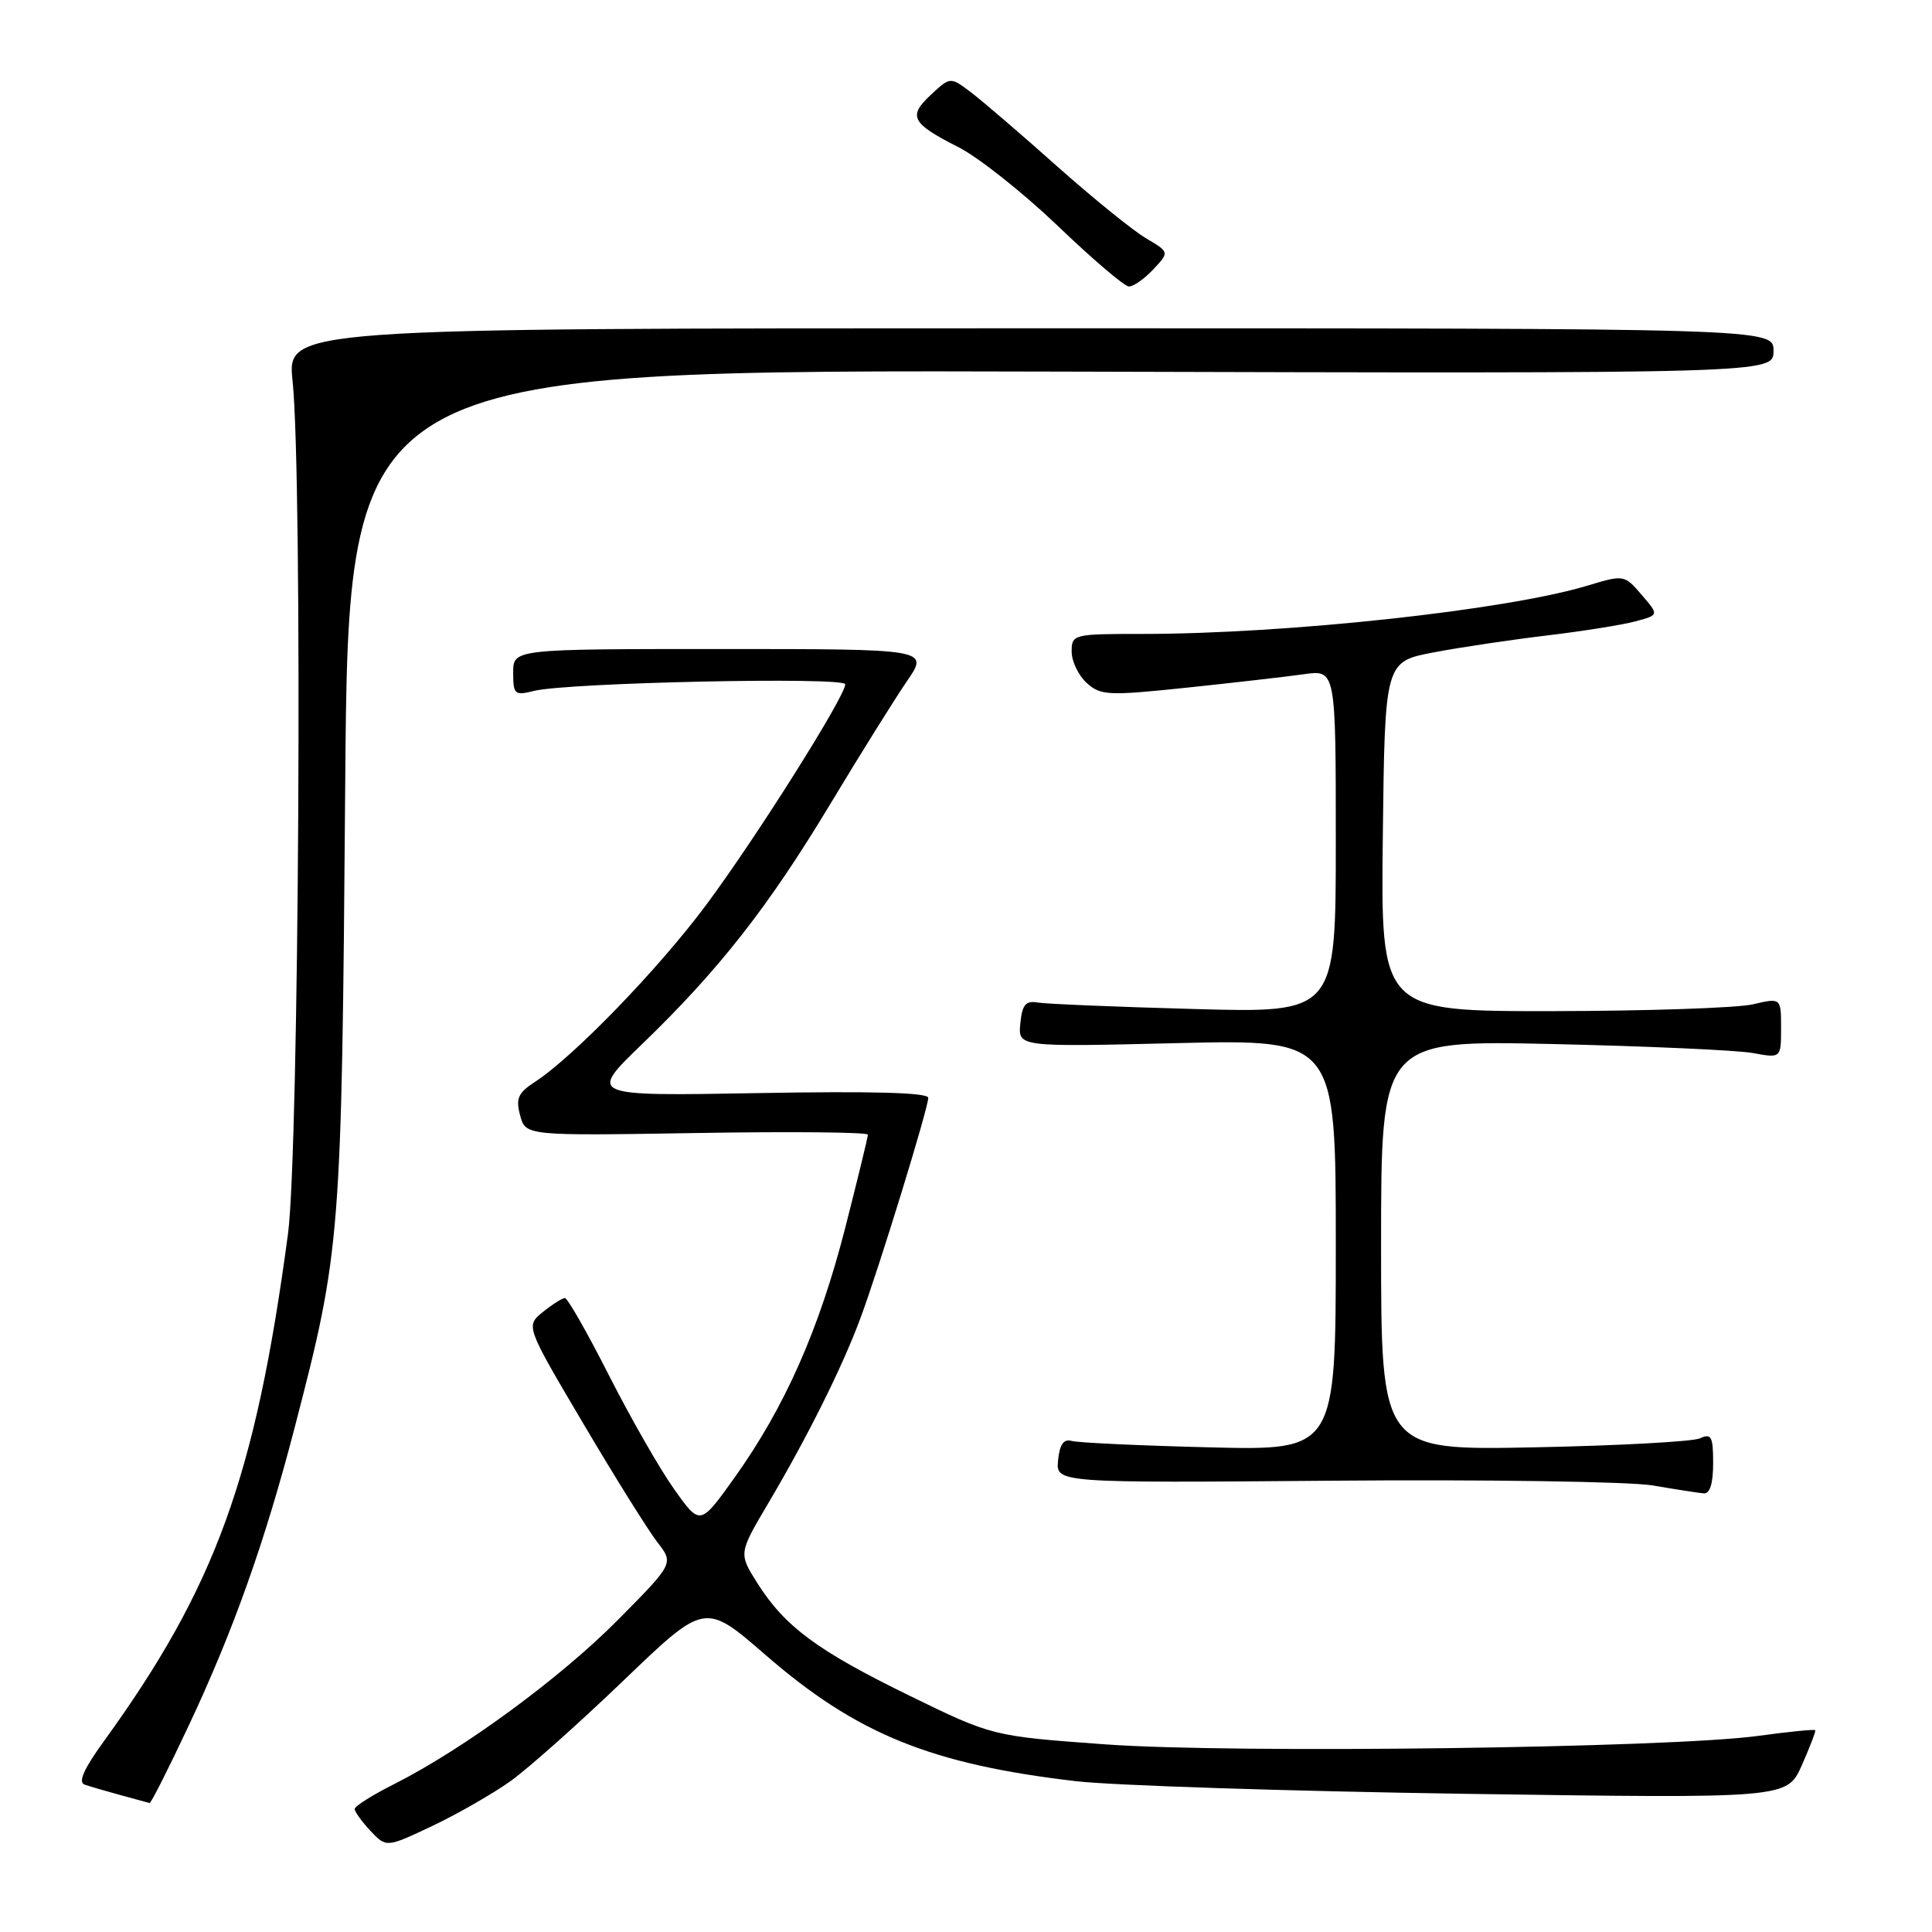 <?xml version="1.0" encoding="UTF-8" standalone="no"?>
<!DOCTYPE svg PUBLIC "-//W3C//DTD SVG 1.1//EN" "http://www.w3.org/Graphics/SVG/1.1/DTD/svg11.dtd" >
<svg xmlns="http://www.w3.org/2000/svg" xmlns:xlink="http://www.w3.org/1999/xlink" version="1.1" viewBox="0 0 256 256">
 <g >
 <path fill="currentColor"
d=" M 67.70 235.97 C 70.06 234.27 76.81 228.26 82.70 222.60 C 93.41 212.32 93.41 212.32 101.46 219.31 C 113.50 229.76 123.33 233.76 142.50 236.01 C 147.45 236.59 170.69 237.34 194.14 237.69 C 236.79 238.31 236.79 238.31 238.75 233.91 C 239.82 231.48 240.63 229.39 240.53 229.26 C 240.43 229.12 237.00 229.46 232.92 230.02 C 221.11 231.62 163.45 232.37 146.50 231.14 C 131.50 230.05 131.50 230.05 120.50 224.68 C 108.28 218.71 104.00 215.54 100.34 209.75 C 97.87 205.83 97.87 205.83 101.81 199.17 C 107.01 190.37 111.57 181.23 113.98 174.75 C 116.43 168.20 122.99 146.86 123.00 145.47 C 123.00 144.77 115.57 144.57 100.47 144.84 C 77.95 145.24 77.95 145.24 85.06 138.37 C 95.26 128.53 101.80 120.19 110.04 106.50 C 114.01 99.90 118.58 92.59 120.18 90.25 C 123.10 86.00 123.10 86.00 95.55 86.00 C 68.00 86.00 68.00 86.00 68.00 89.12 C 68.00 92.02 68.19 92.19 70.75 91.55 C 75.19 90.44 112.00 89.66 112.00 90.67 C 112.00 92.27 100.16 111.06 93.56 119.92 C 87.22 128.44 75.97 140.06 70.85 143.38 C 68.65 144.81 68.32 145.56 68.92 147.80 C 69.65 150.50 69.65 150.50 92.32 150.13 C 104.80 149.92 115.00 150.02 115.00 150.35 C 115.00 150.68 113.64 156.25 111.99 162.72 C 108.55 176.15 103.99 186.46 97.36 195.75 C 92.77 202.18 92.77 202.18 89.34 197.34 C 87.44 194.68 83.56 187.89 80.70 182.26 C 77.84 176.62 75.21 172.01 74.86 172.00 C 74.51 172.00 73.19 172.83 71.93 173.85 C 69.65 175.70 69.65 175.70 77.27 188.60 C 81.46 195.70 85.88 202.77 87.09 204.33 C 89.29 207.16 89.29 207.16 81.89 214.63 C 74.26 222.34 61.42 231.76 52.25 236.39 C 49.36 237.84 47.00 239.33 47.00 239.70 C 47.00 240.07 47.94 241.37 49.09 242.60 C 51.19 244.83 51.19 244.83 57.30 241.94 C 60.65 240.35 65.34 237.66 67.70 235.97 Z  M 24.96 228.75 C 30.91 216.12 35.13 204.24 39.06 189.10 C 45.16 165.60 45.27 164.27 45.74 104.24 C 46.17 48.98 46.17 48.98 140.59 49.24 C 235.00 49.50 235.00 49.50 235.00 46.50 C 235.00 43.50 235.00 43.50 136.52 43.50 C 38.03 43.50 38.03 43.50 38.77 50.50 C 40.11 63.34 39.63 152.50 38.16 163.50 C 33.84 195.76 28.56 210.29 13.73 230.77 C 11.11 234.38 10.32 236.17 11.21 236.47 C 11.92 236.72 14.07 237.34 16.00 237.87 C 17.93 238.39 19.64 238.86 19.82 238.91 C 20.00 238.96 22.31 234.39 24.96 228.75 Z  M 227.00 193.89 C 227.00 190.34 226.76 189.89 225.25 190.59 C 224.29 191.02 214.39 191.56 203.25 191.78 C 183.00 192.18 183.00 192.18 183.00 165.01 C 183.00 137.84 183.00 137.84 205.75 138.34 C 218.26 138.62 230.19 139.16 232.25 139.53 C 236.00 140.22 236.00 140.22 236.00 136.21 C 236.00 132.21 236.00 132.21 232.25 133.08 C 230.19 133.56 218.25 133.96 205.73 133.98 C 182.96 134.00 182.96 134.00 183.23 110.83 C 183.50 87.67 183.50 87.67 190.00 86.44 C 193.57 85.76 200.32 84.76 205.00 84.20 C 209.68 83.64 214.93 82.81 216.67 82.34 C 219.84 81.50 219.84 81.50 217.53 78.82 C 215.23 76.15 215.18 76.14 210.35 77.60 C 199.58 80.85 170.56 84.00 151.30 84.00 C 142.21 84.00 142.00 84.05 142.00 86.35 C 142.00 87.63 142.90 89.50 143.99 90.49 C 145.83 92.16 146.83 92.21 157.24 91.12 C 163.43 90.47 170.41 89.67 172.75 89.34 C 177.00 88.74 177.00 88.74 177.00 111.48 C 177.00 134.22 177.00 134.22 158.25 133.70 C 147.94 133.42 138.60 133.03 137.50 132.84 C 135.90 132.57 135.44 133.13 135.20 135.61 C 134.89 138.73 134.89 138.73 155.95 138.22 C 177.00 137.72 177.00 137.72 177.00 164.96 C 177.00 192.20 177.00 192.20 160.25 191.78 C 151.04 191.55 142.82 191.17 142.00 190.93 C 140.94 190.63 140.41 191.39 140.20 193.50 C 139.91 196.50 139.91 196.50 176.70 196.20 C 196.94 196.03 215.97 196.32 219.00 196.83 C 222.03 197.35 225.06 197.82 225.75 197.88 C 226.57 197.96 227.00 196.57 227.00 193.89 Z  M 152.81 35.70 C 154.96 33.41 154.96 33.41 151.85 31.57 C 150.13 30.56 144.85 26.28 140.11 22.07 C 135.38 17.85 130.25 13.45 128.72 12.28 C 125.93 10.16 125.93 10.16 123.38 12.53 C 120.27 15.41 120.75 16.33 126.98 19.49 C 129.64 20.84 135.57 25.54 140.16 29.93 C 144.75 34.33 148.98 37.94 149.58 37.96 C 150.17 37.98 151.62 36.97 152.81 35.70 Z "/>
</g>
</svg>